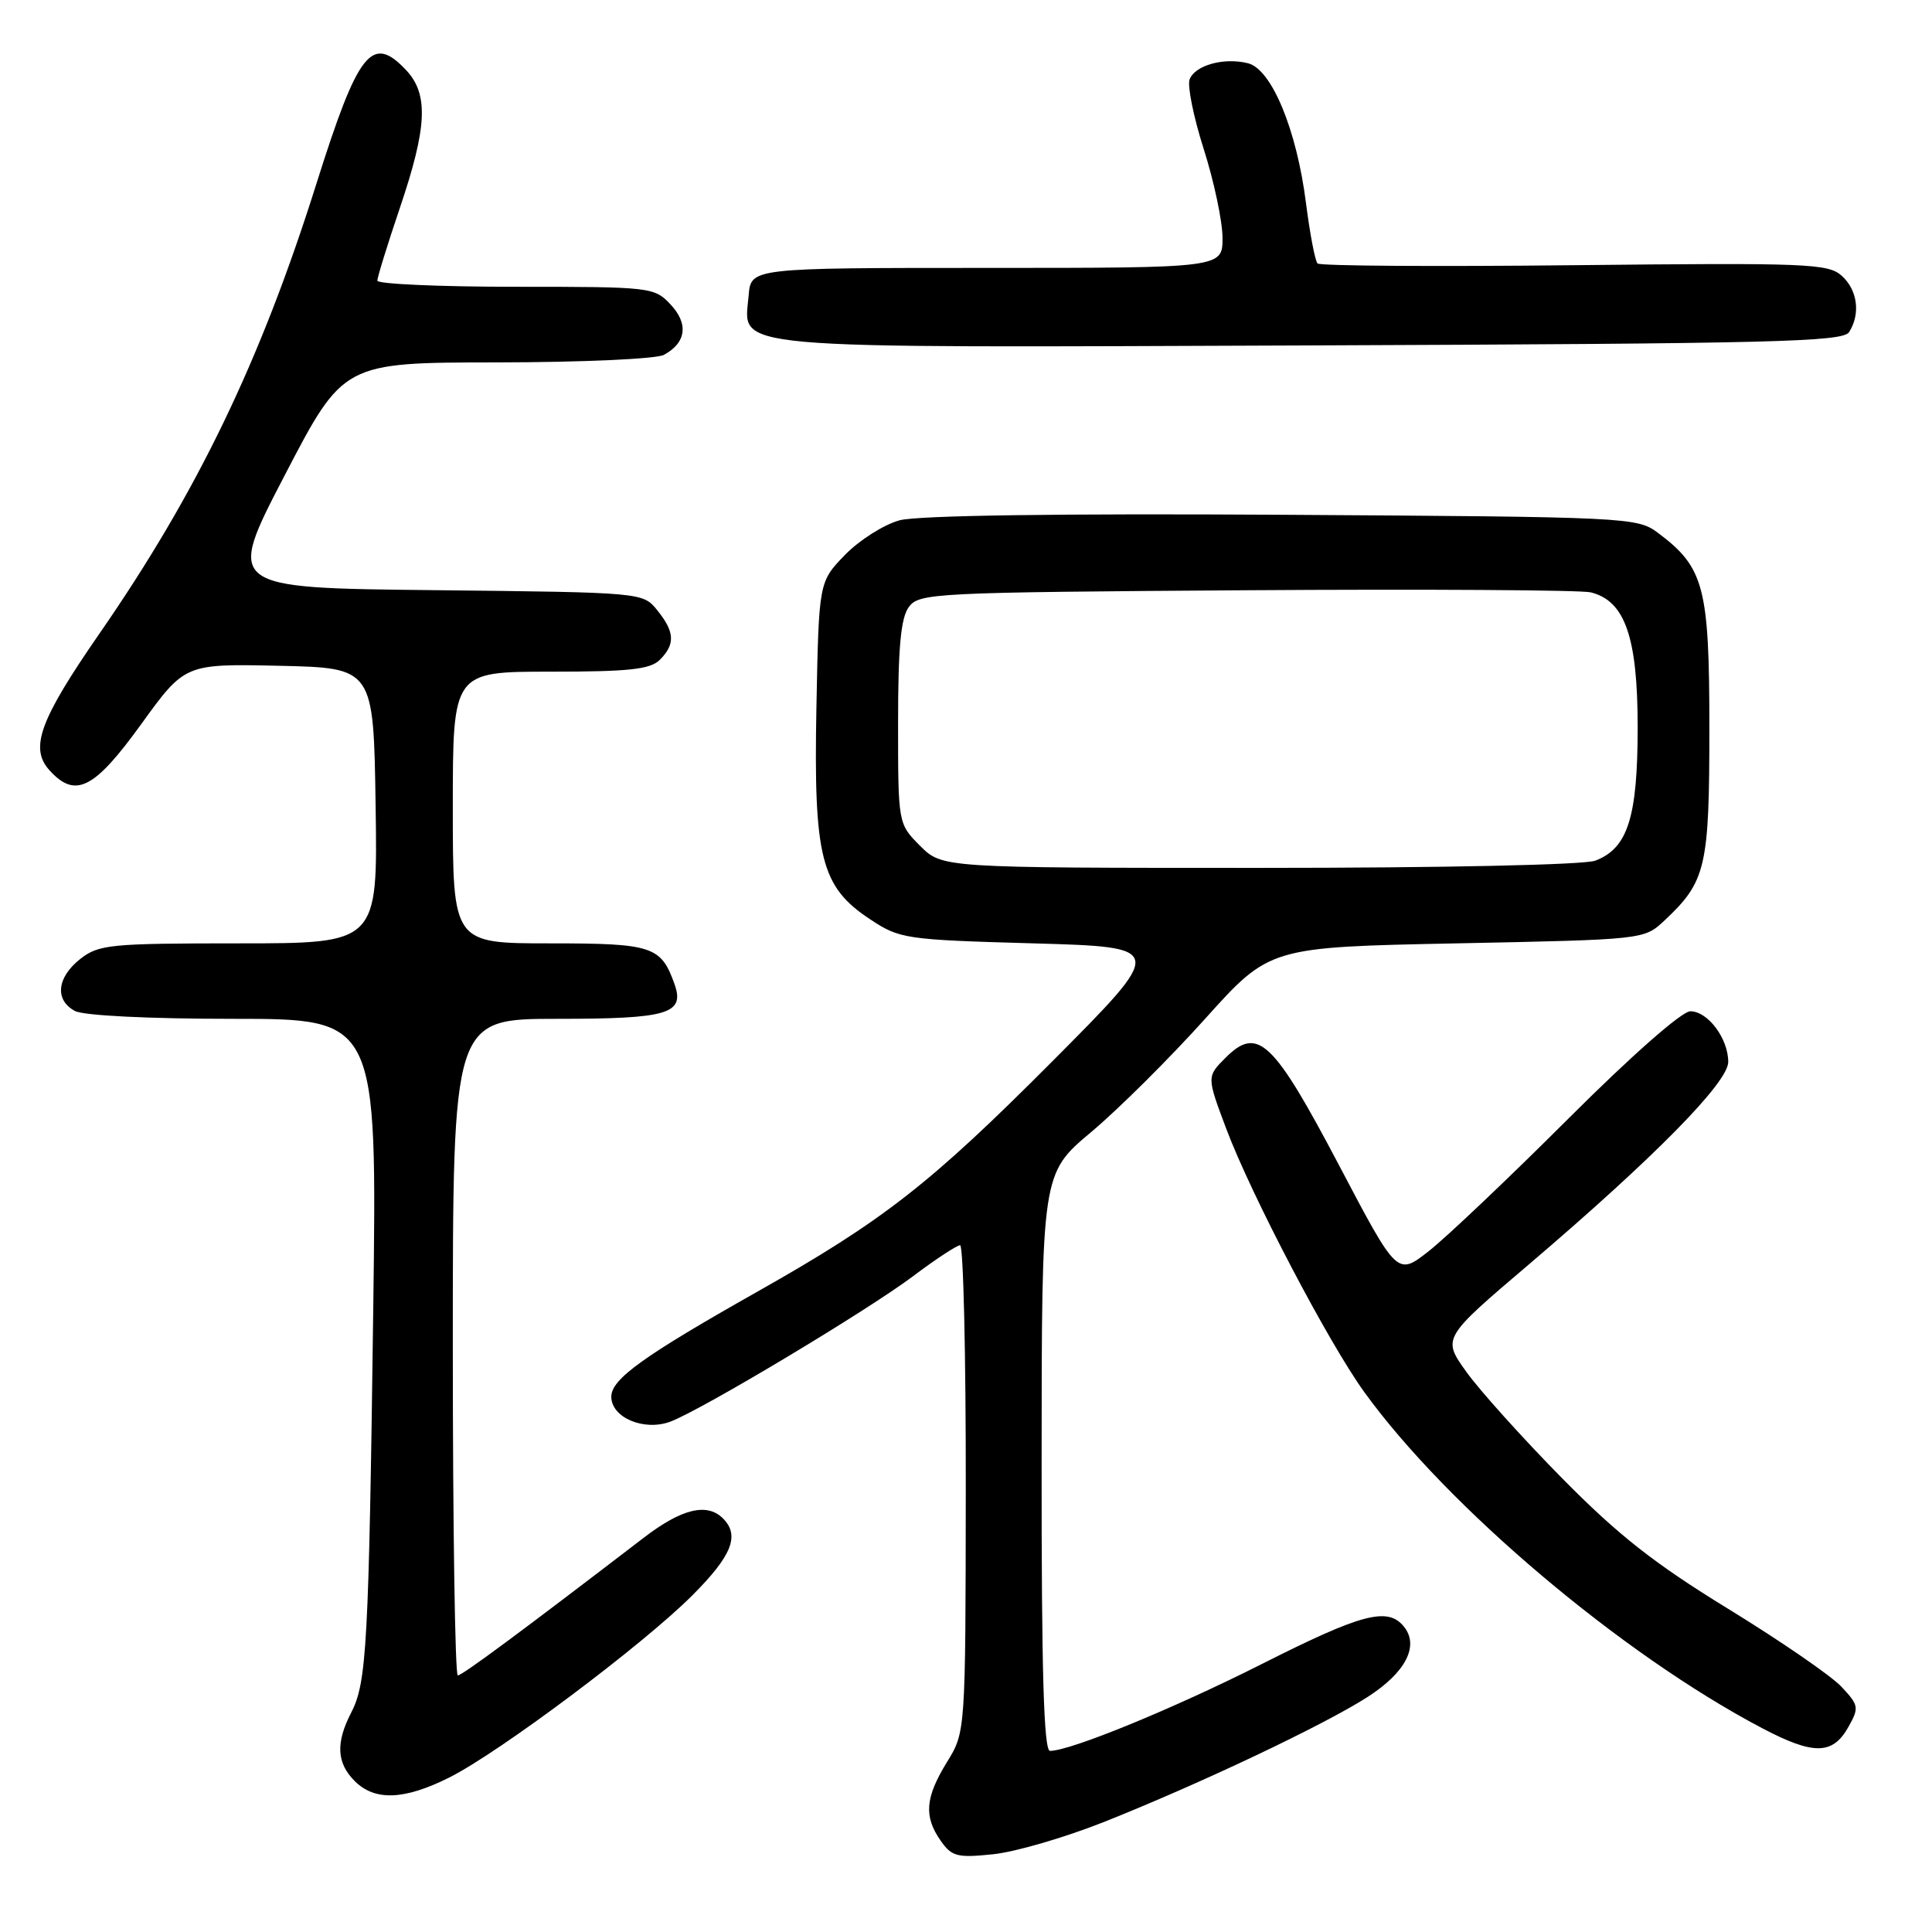 <?xml version="1.0" encoding="UTF-8" standalone="no"?>
<!DOCTYPE svg PUBLIC "-//W3C//DTD SVG 1.1//EN" "http://www.w3.org/Graphics/SVG/1.1/DTD/svg11.dtd" >
<svg xmlns="http://www.w3.org/2000/svg" xmlns:xlink="http://www.w3.org/1999/xlink" version="1.1" viewBox="0 0 256 256">
 <g >
 <path fill="currentColor"
d=" M 146.18 241.46 C 158.94 236.39 175.42 228.58 181.21 224.86 C 186.29 221.60 188.11 218.04 185.99 215.49 C 183.85 212.91 180.41 213.82 167.28 220.45 C 155.50 226.40 141.84 232.00 139.13 232.00 C 138.31 232.00 138.00 221.51 138.02 193.75 C 138.03 155.50 138.03 155.50 144.59 150.00 C 148.20 146.97 154.99 140.22 159.68 135.00 C 168.22 125.50 168.22 125.50 193.03 125.00 C 217.81 124.50 217.85 124.50 220.52 122.00 C 226.06 116.82 226.50 114.93 226.50 96.50 C 226.50 77.79 225.81 75.18 219.68 70.60 C 216.92 68.55 215.84 68.49 169.92 68.21 C 140.28 68.03 121.60 68.30 119.21 68.94 C 117.13 69.50 113.87 71.57 111.96 73.53 C 108.50 77.11 108.50 77.11 108.18 93.73 C 107.80 113.63 108.77 117.50 115.28 121.80 C 119.22 124.41 119.91 124.52 136.92 125.00 C 154.50 125.50 154.50 125.50 139.50 140.57 C 123.27 156.87 117.06 161.72 100.36 171.15 C 85.21 179.71 81.00 182.74 81.00 185.07 C 81.00 187.85 85.36 189.68 88.84 188.37 C 93.02 186.79 114.90 173.68 120.99 169.10 C 123.99 166.84 126.80 165.00 127.22 165.00 C 127.65 165.00 127.99 179.51 127.97 197.25 C 127.94 229.50 127.94 229.50 125.47 233.50 C 122.59 238.19 122.39 240.68 124.64 243.90 C 126.12 246.01 126.84 246.19 131.57 245.70 C 134.48 245.41 141.05 243.49 146.18 241.46 Z  M 59.55 235.52 C 66.20 232.18 85.16 217.97 91.71 211.42 C 96.99 206.14 98.06 203.46 95.80 201.20 C 93.69 199.09 90.33 199.90 85.31 203.75 C 68.82 216.39 61.24 222.00 60.66 222.00 C 60.30 222.00 60.00 202.43 60.00 178.50 C 60.00 135.00 60.00 135.00 73.88 135.00 C 88.55 135.00 90.78 134.34 89.37 130.38 C 87.58 125.37 86.45 125.00 72.85 125.00 C 60.00 125.00 60.00 125.00 60.00 107.00 C 60.00 89.00 60.00 89.00 72.93 89.00 C 83.35 89.00 86.16 88.70 87.43 87.43 C 89.50 85.36 89.41 83.73 87.09 80.86 C 85.18 78.50 85.18 78.50 57.57 78.20 C 29.96 77.91 29.96 77.91 37.73 62.97 C 45.50 48.04 45.50 48.04 65.82 48.02 C 77.02 48.01 86.95 47.56 87.95 47.03 C 90.93 45.43 91.27 42.92 88.85 40.34 C 86.70 38.05 86.26 38.00 68.33 38.00 C 58.25 38.00 50.00 37.63 50.00 37.19 C 50.00 36.74 51.35 32.38 53.00 27.50 C 56.61 16.83 56.80 12.49 53.83 9.31 C 49.28 4.47 47.48 6.74 41.93 24.33 C 34.53 47.83 26.14 65.23 13.20 83.92 C 5.25 95.41 3.89 99.12 6.56 102.07 C 9.98 105.84 12.47 104.59 18.70 95.97 C 24.50 87.95 24.50 87.95 37.00 88.22 C 49.50 88.50 49.50 88.50 49.77 106.75 C 50.05 125.00 50.05 125.00 31.66 125.00 C 14.57 125.00 13.08 125.15 10.63 127.07 C 7.53 129.52 7.22 132.51 9.93 133.96 C 11.07 134.57 19.70 135.00 30.91 135.00 C 49.96 135.00 49.96 135.00 49.46 173.25 C 48.87 217.96 48.60 222.94 46.54 226.92 C 44.47 230.93 44.60 233.60 47.00 236.00 C 49.67 238.67 53.57 238.52 59.55 235.52 Z  M 244.94 228.80 C 246.36 226.27 246.30 225.95 243.99 223.49 C 242.63 222.04 235.89 217.41 229.01 213.19 C 219.21 207.18 214.44 203.43 207.00 195.89 C 201.78 190.59 196.06 184.24 194.30 181.78 C 191.10 177.31 191.10 177.31 202.61 167.52 C 219.20 153.38 229.00 143.43 229.00 140.71 C 229.00 137.61 226.30 134.00 223.98 134.00 C 222.85 134.00 216.18 139.87 207.78 148.26 C 199.93 156.10 191.62 163.98 189.32 165.78 C 185.14 169.06 185.14 169.06 177.46 154.46 C 168.72 137.86 166.66 135.89 162.40 140.15 C 159.89 142.66 159.89 142.66 162.49 149.58 C 165.81 158.39 176.02 177.88 180.77 184.45 C 191.78 199.68 214.89 219.21 233.47 228.98 C 240.32 232.59 242.85 232.55 244.94 228.80 Z  M 245.02 44.00 C 246.55 41.58 246.14 38.44 244.05 36.55 C 242.25 34.92 239.51 34.81 208.63 35.14 C 190.23 35.34 174.90 35.24 174.58 34.91 C 174.26 34.59 173.57 30.99 173.05 26.91 C 171.81 17.15 168.49 9.16 165.36 8.38 C 162.18 7.58 158.35 8.64 157.63 10.52 C 157.31 11.36 158.15 15.53 159.51 19.78 C 160.86 24.02 161.98 29.30 161.99 31.50 C 162.00 35.50 162.00 35.50 130.75 35.50 C 99.50 35.50 99.50 35.50 99.20 39.15 C 98.59 46.41 94.81 46.07 173.79 45.77 C 234.98 45.53 244.20 45.31 245.02 44.00 Z  M 121.92 112.08 C 119.00 109.15 119.00 109.15 119.00 95.77 C 119.00 85.79 119.36 81.89 120.42 80.44 C 121.78 78.58 123.61 78.49 165.17 78.21 C 189.00 78.05 209.53 78.18 210.78 78.49 C 215.32 79.61 216.99 84.41 217.00 96.30 C 217.00 108.29 215.70 112.40 211.39 114.04 C 209.93 114.60 191.19 115.00 166.86 115.00 C 124.85 115.00 124.85 115.00 121.92 112.08 Z "/>
</g>
</svg>